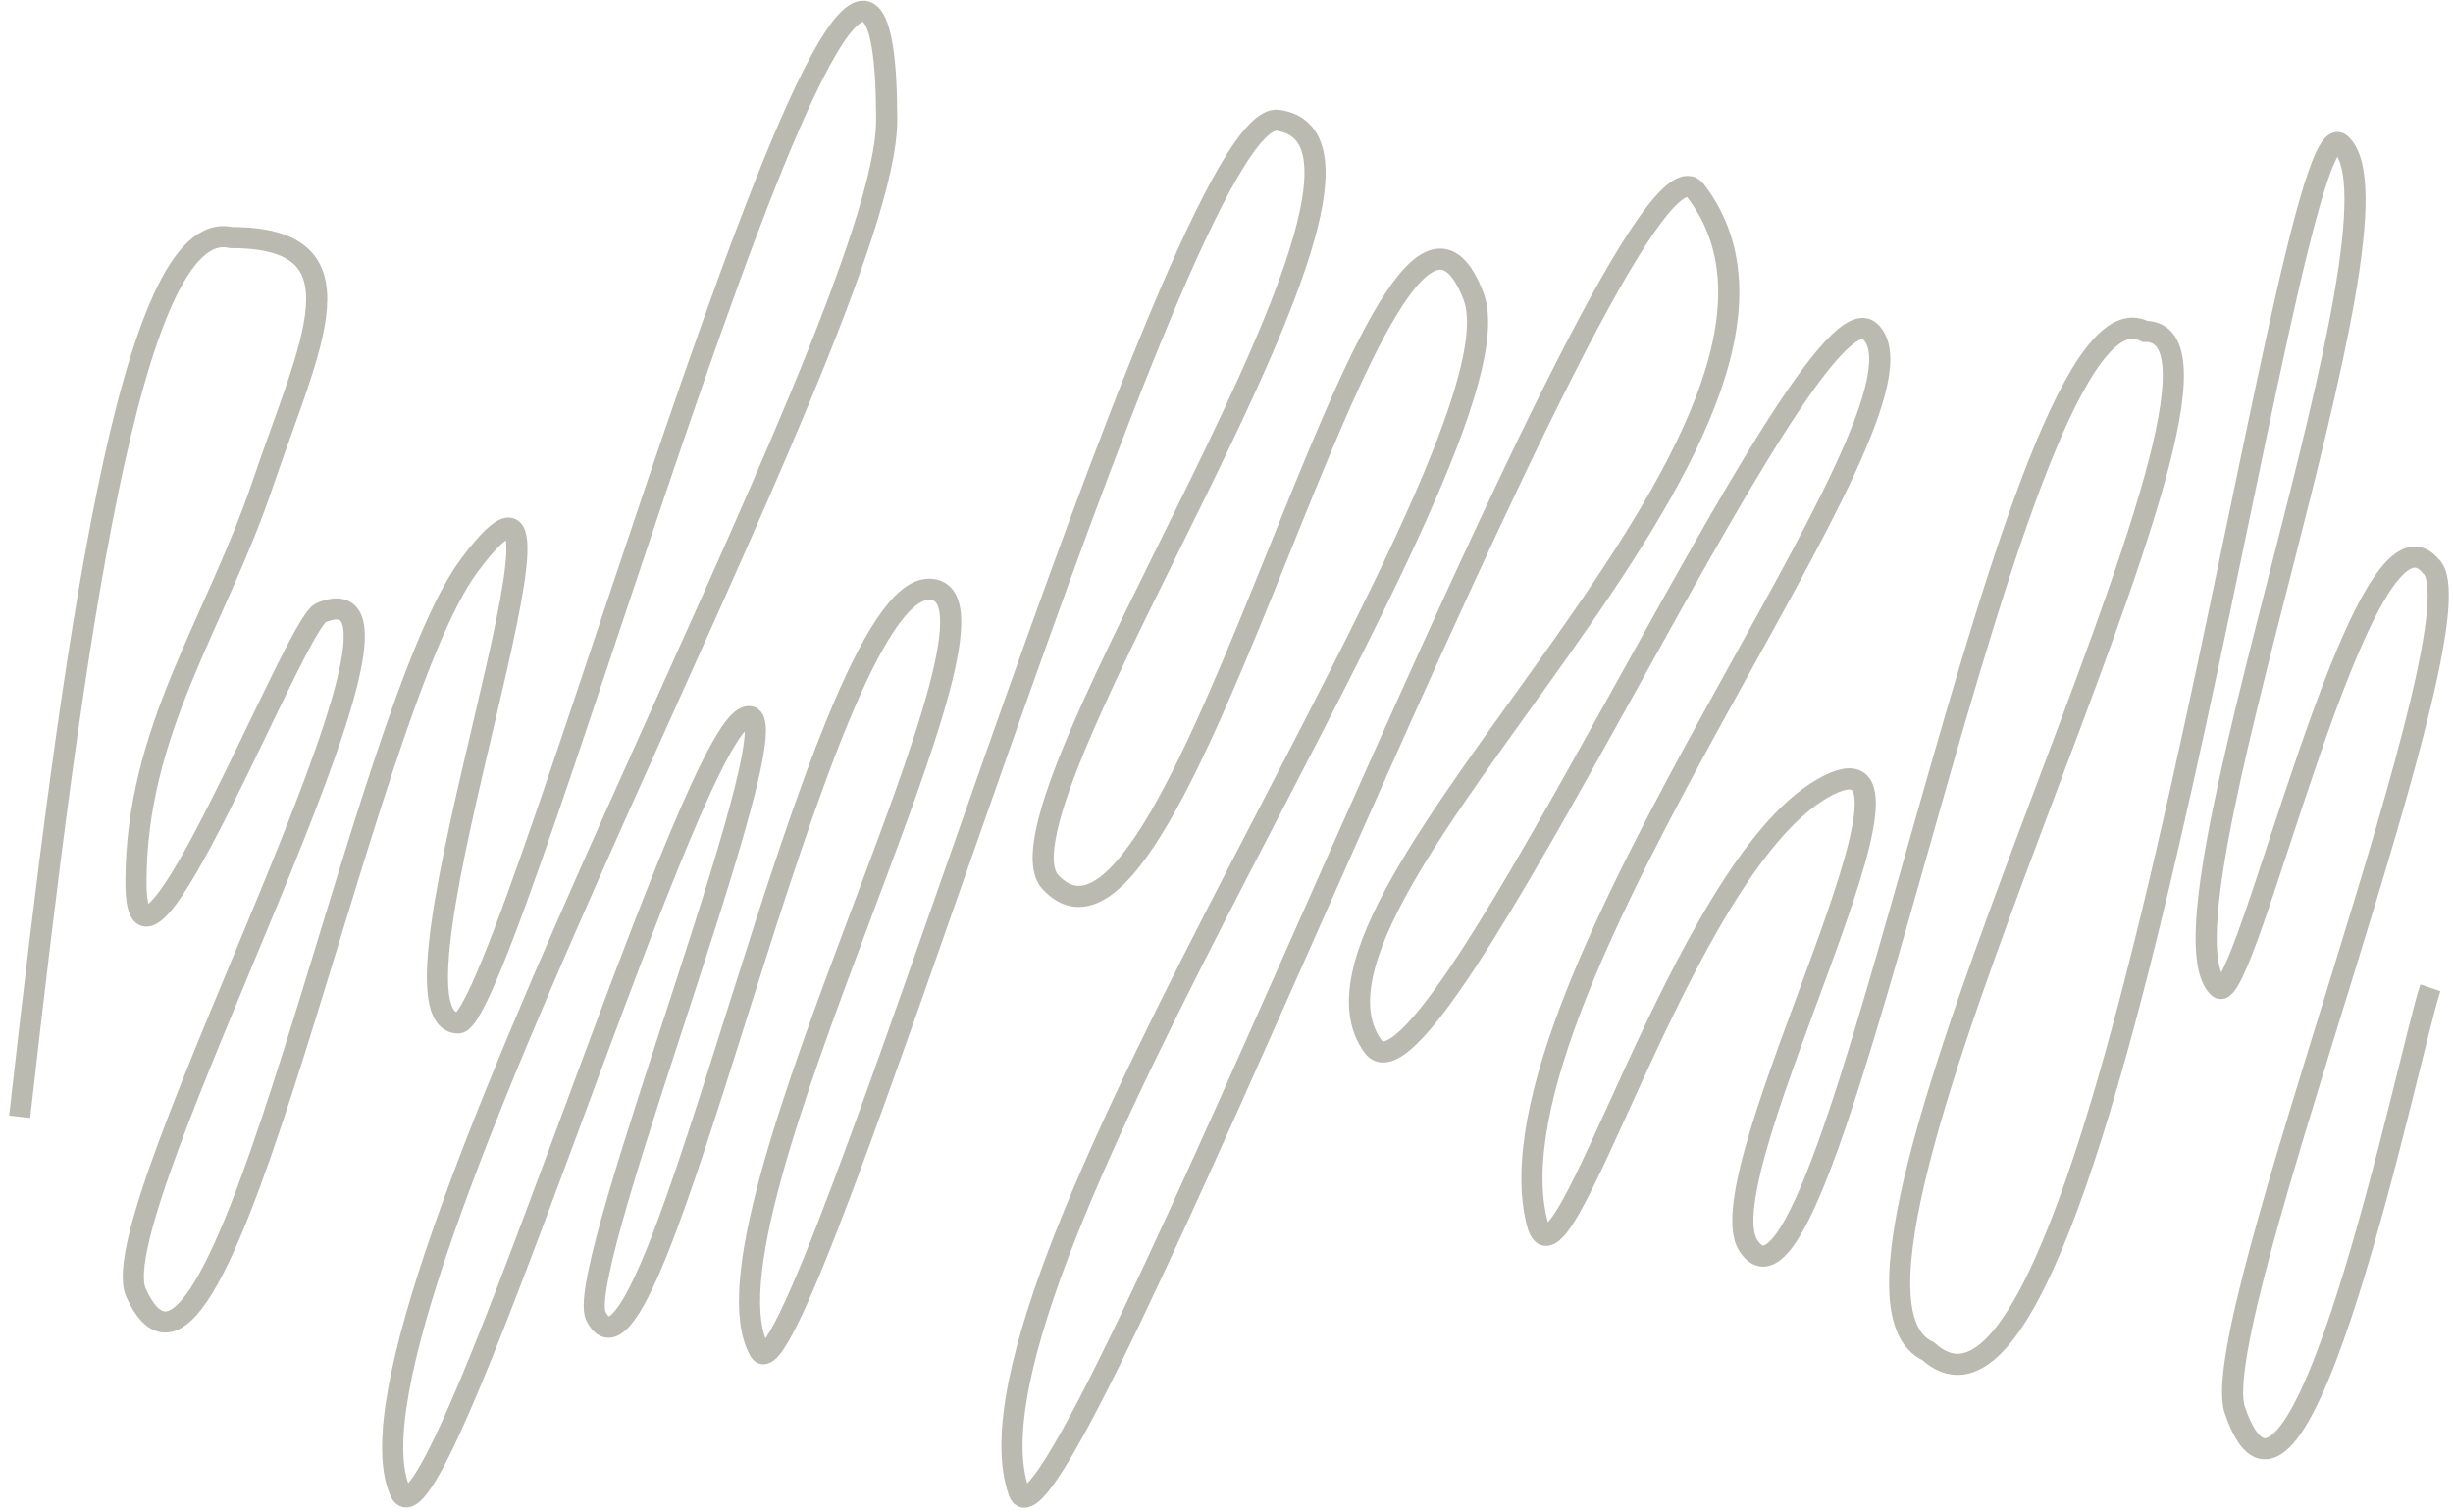 <svg width="232" height="143" viewBox="0 0 232 143" fill="none" xmlns="http://www.w3.org/2000/svg">
<path d="M1.859 105.621C6.859 61.273 12.359 20.251 21.859 22.468C34.859 22.468 29.359 32.447 24.859 45.751C20.359 59.056 12.859 69.034 12.859 83.447C12.859 97.861 27.901 58.956 30.359 57.947C43.859 52.403 9.359 114.491 12.859 122.252C20.875 140.026 34.031 67.417 44.359 53.512C58.359 34.664 34.627 96.752 43.359 96.752C48.359 96.752 83.859 -36.306 83.859 11.381C83.859 31.338 30.359 124.469 37.859 141.101C41.119 148.329 64.359 71.251 70.359 67.925C76.533 64.503 54.14 119.995 56.359 124.469C61.859 135.556 77.359 55.73 87.859 55.73C98.359 55.73 64.859 115.6 71.859 127.795C75.568 134.258 111.378 10.067 120.859 11.381C136.859 13.599 92.658 76.315 99.359 83.447C111.859 96.752 130.859 5.837 139.359 28.012C144.884 42.425 89.134 120.502 96.359 141.101C99.859 151.079 153.545 9.145 160.359 18.033C177.359 40.207 119.359 84.556 129.859 98.969C135.513 106.73 170.859 25.794 176.859 31.338C184.706 38.587 139.859 93.425 145.359 115.6C147.581 124.556 158.859 82.339 172.359 74.578C185.859 66.817 160.98 111.14 165.359 117.817C173.359 130.013 190.359 24.686 202.859 31.338C217.359 31.338 167.859 121.143 182.359 127.795C199.359 143.317 216.066 8.904 221.359 13.598C228.859 20.251 202.88 87.235 209.859 93.425C212.359 95.643 223.359 45.751 229.859 53.512C235.359 57.947 208.561 125.064 211.359 133.339C217.359 151.078 227.859 99.339 229.859 93.425" stroke="#747260" stroke-opacity="0.49" stroke-width="2"/>
</svg>
